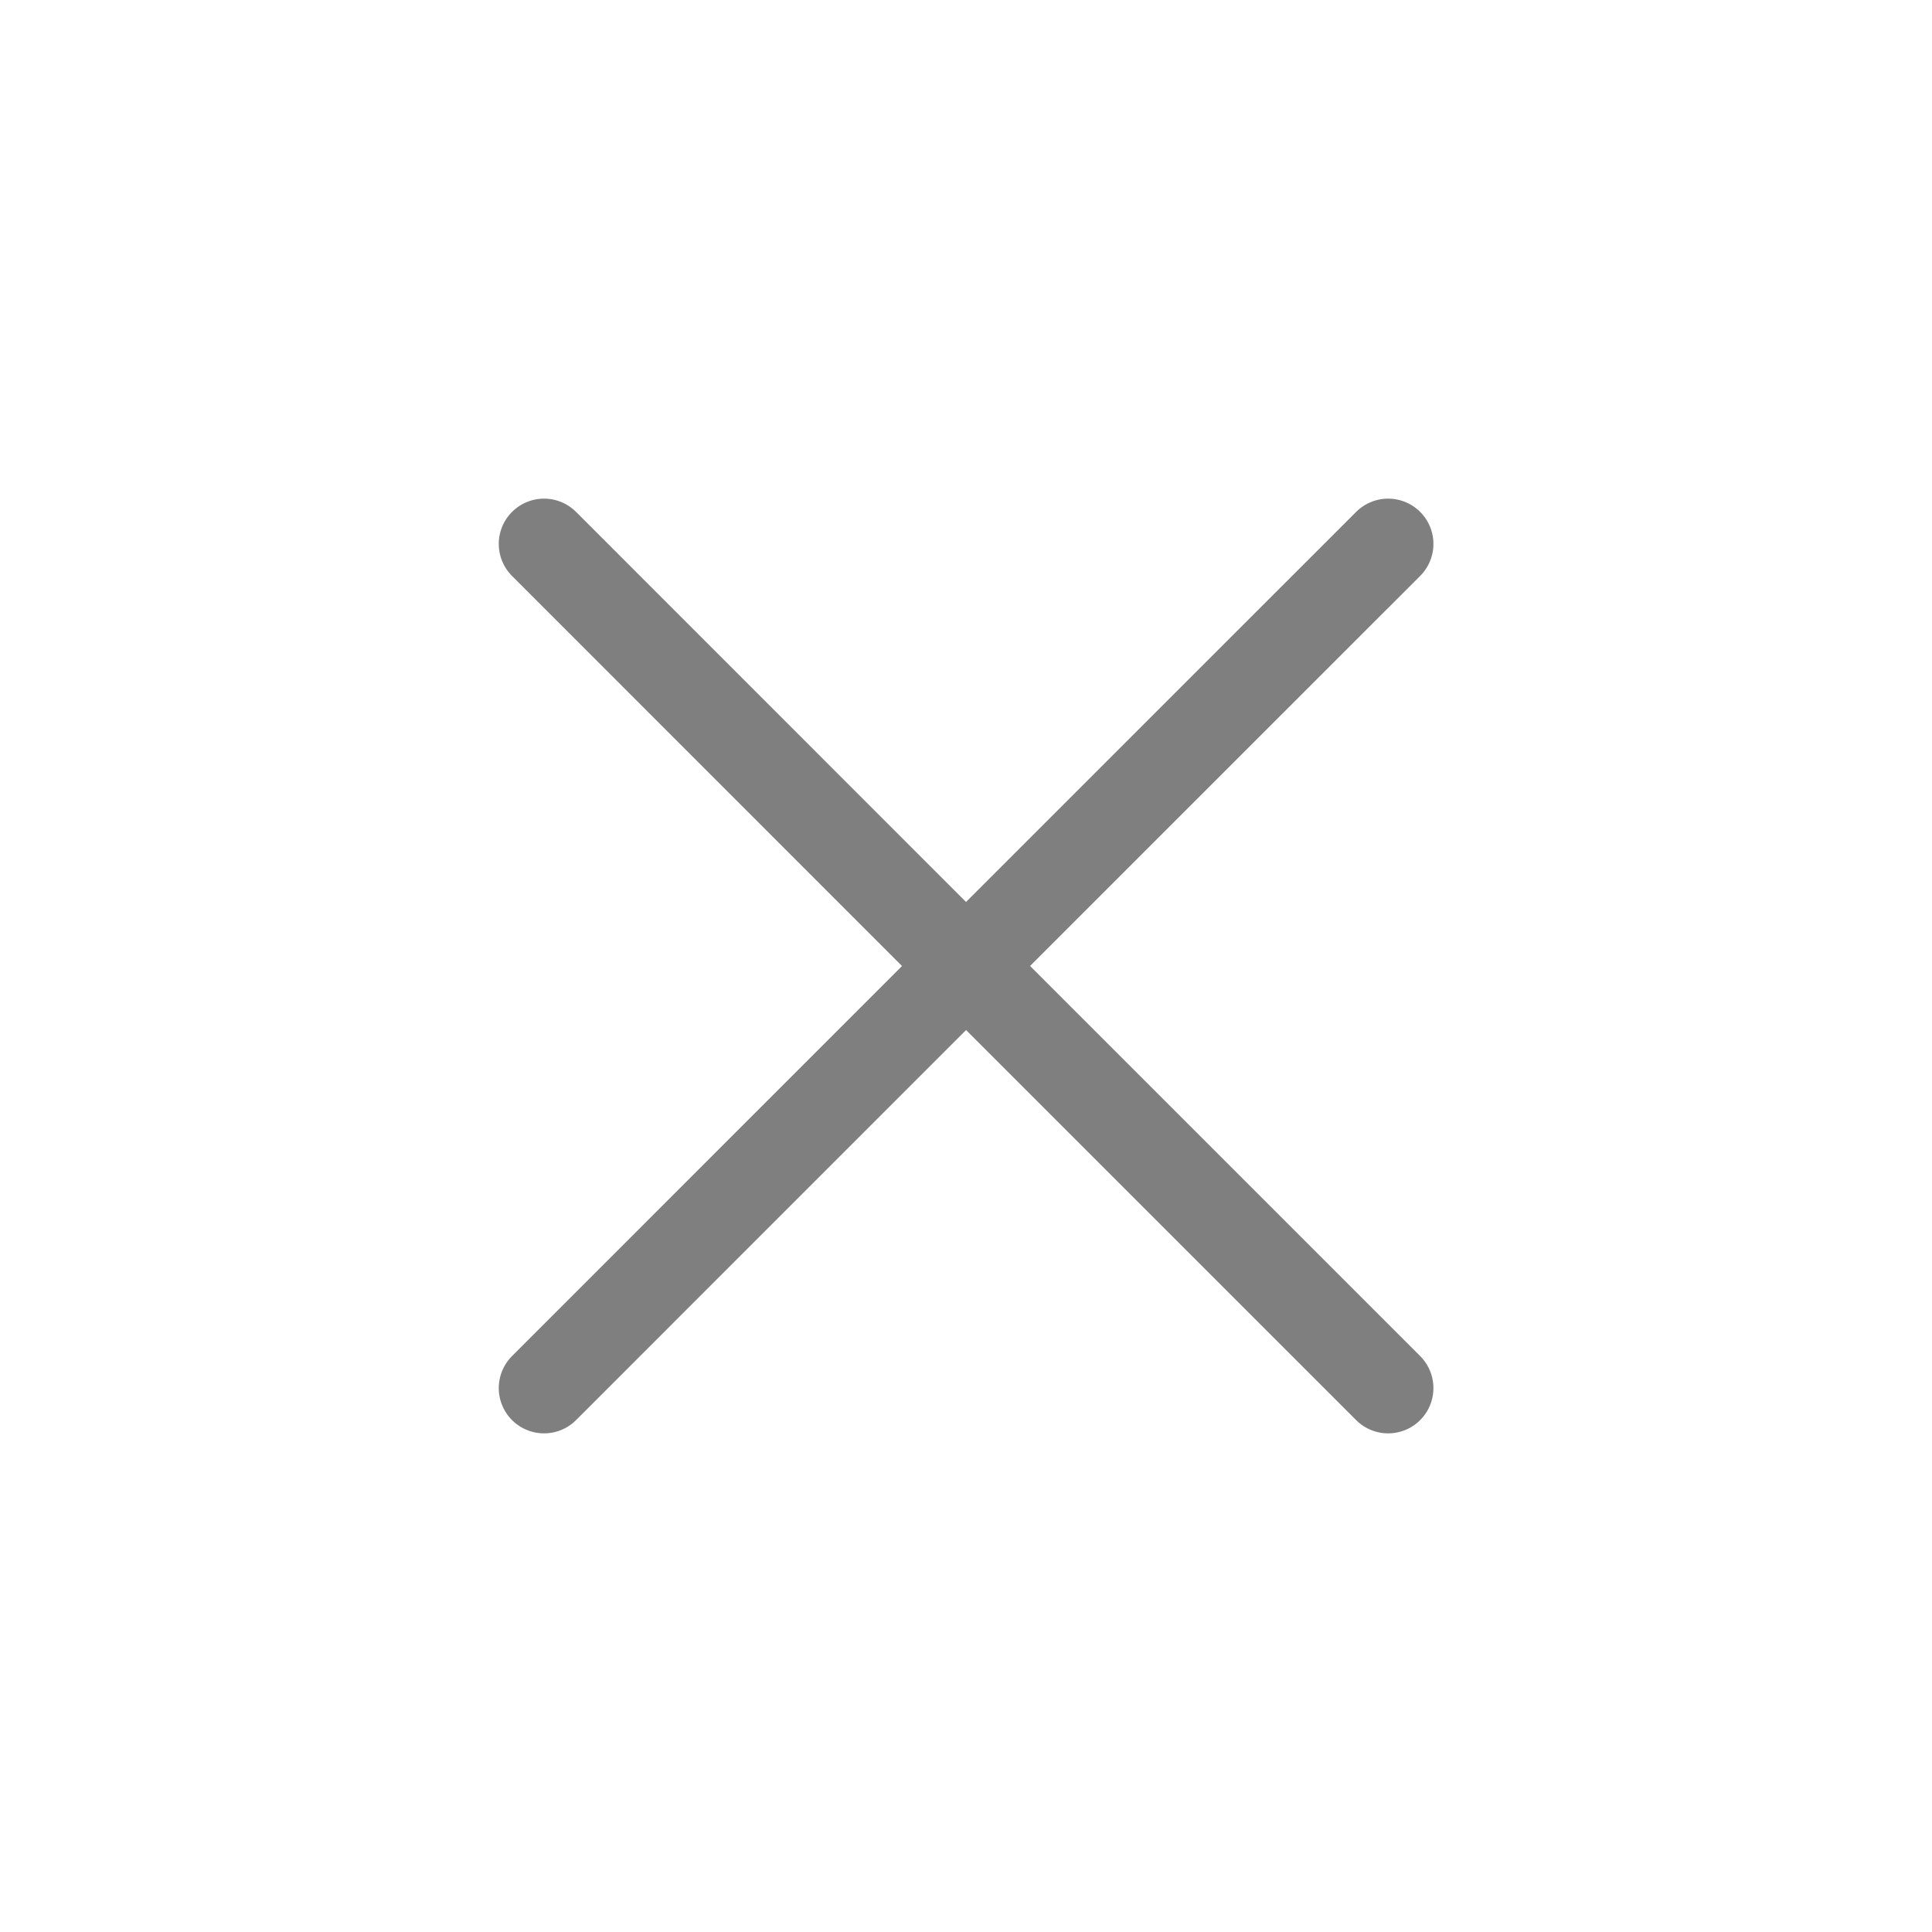 <svg width="32" height="32" viewBox="0 0 32 32" fill="none" xmlns="http://www.w3.org/2000/svg">
<path d="M9.011 22.991L16.001 16L22.992 22.991M22.992 9.009L16 16L9.011 9.009" stroke="black" stroke-opacity="0.5" stroke-width="1.5" stroke-linecap="round" stroke-linejoin="round"/>
</svg>
